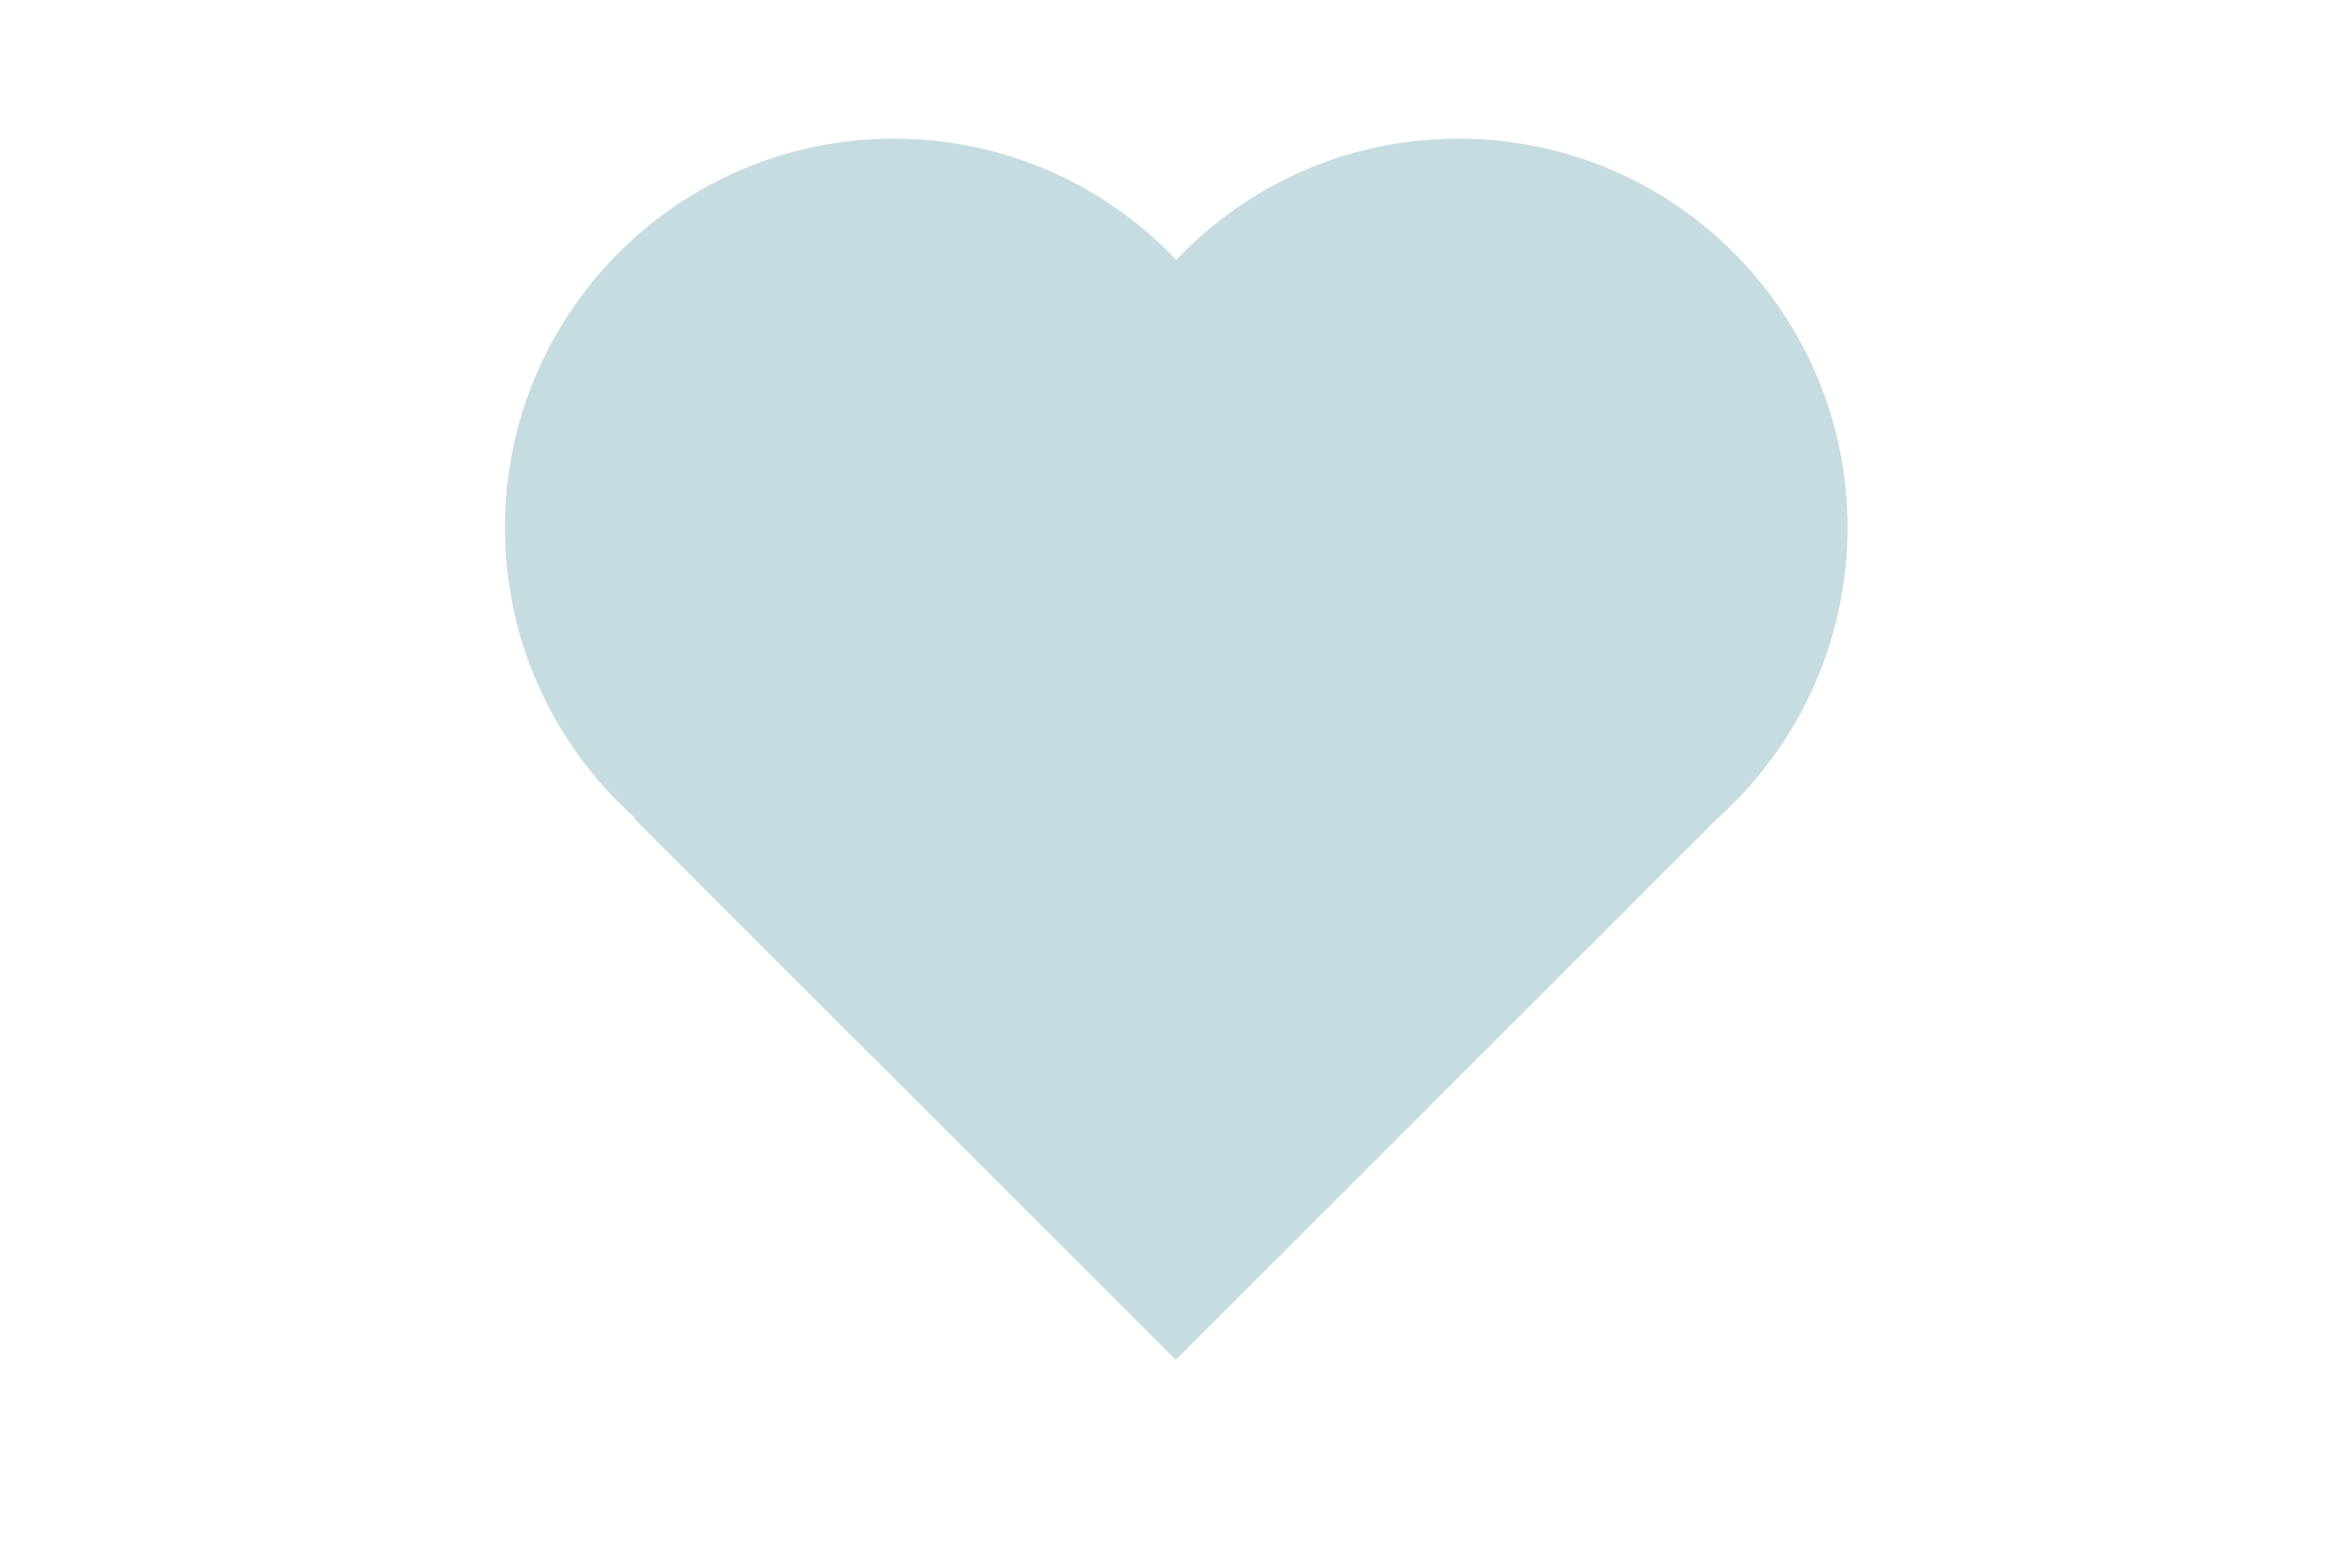<?xml version="1.0" encoding="utf-8"?>
<!-- Generator: Adobe Illustrator 18.1.1, SVG Export Plug-In . SVG Version: 6.00 Build 0)  -->
<!DOCTYPE svg PUBLIC "-//W3C//DTD SVG 1.1//EN" "http://www.w3.org/Graphics/SVG/1.1/DTD/svg11.dtd">
<svg version="1.1" id="Layer_1" xmlns="http://www.w3.org/2000/svg" xmlns:xlink="http://www.w3.org/1999/xlink" x="0px" y="0px"
	 viewBox="0 0 960 640" enable-background="new 0 0 960 640" xml:space="preserve">
<path fill="#C6DCE0" d="M754.1,215.4c0-87.7-71.1-158.8-158.8-158.8c-45.4,0-86.3,19-115.2,49.5c-28.9-30.5-69.9-49.5-115.2-49.5
	c-87.7,0-158.8,71.1-158.8,158.8c0,47.1,20.5,89.4,53.1,118.5l-0.3,0.3l221,221l220.9-220.9C733.4,305.2,754.1,262.7,754.1,215.4z"
	/>
</svg>
